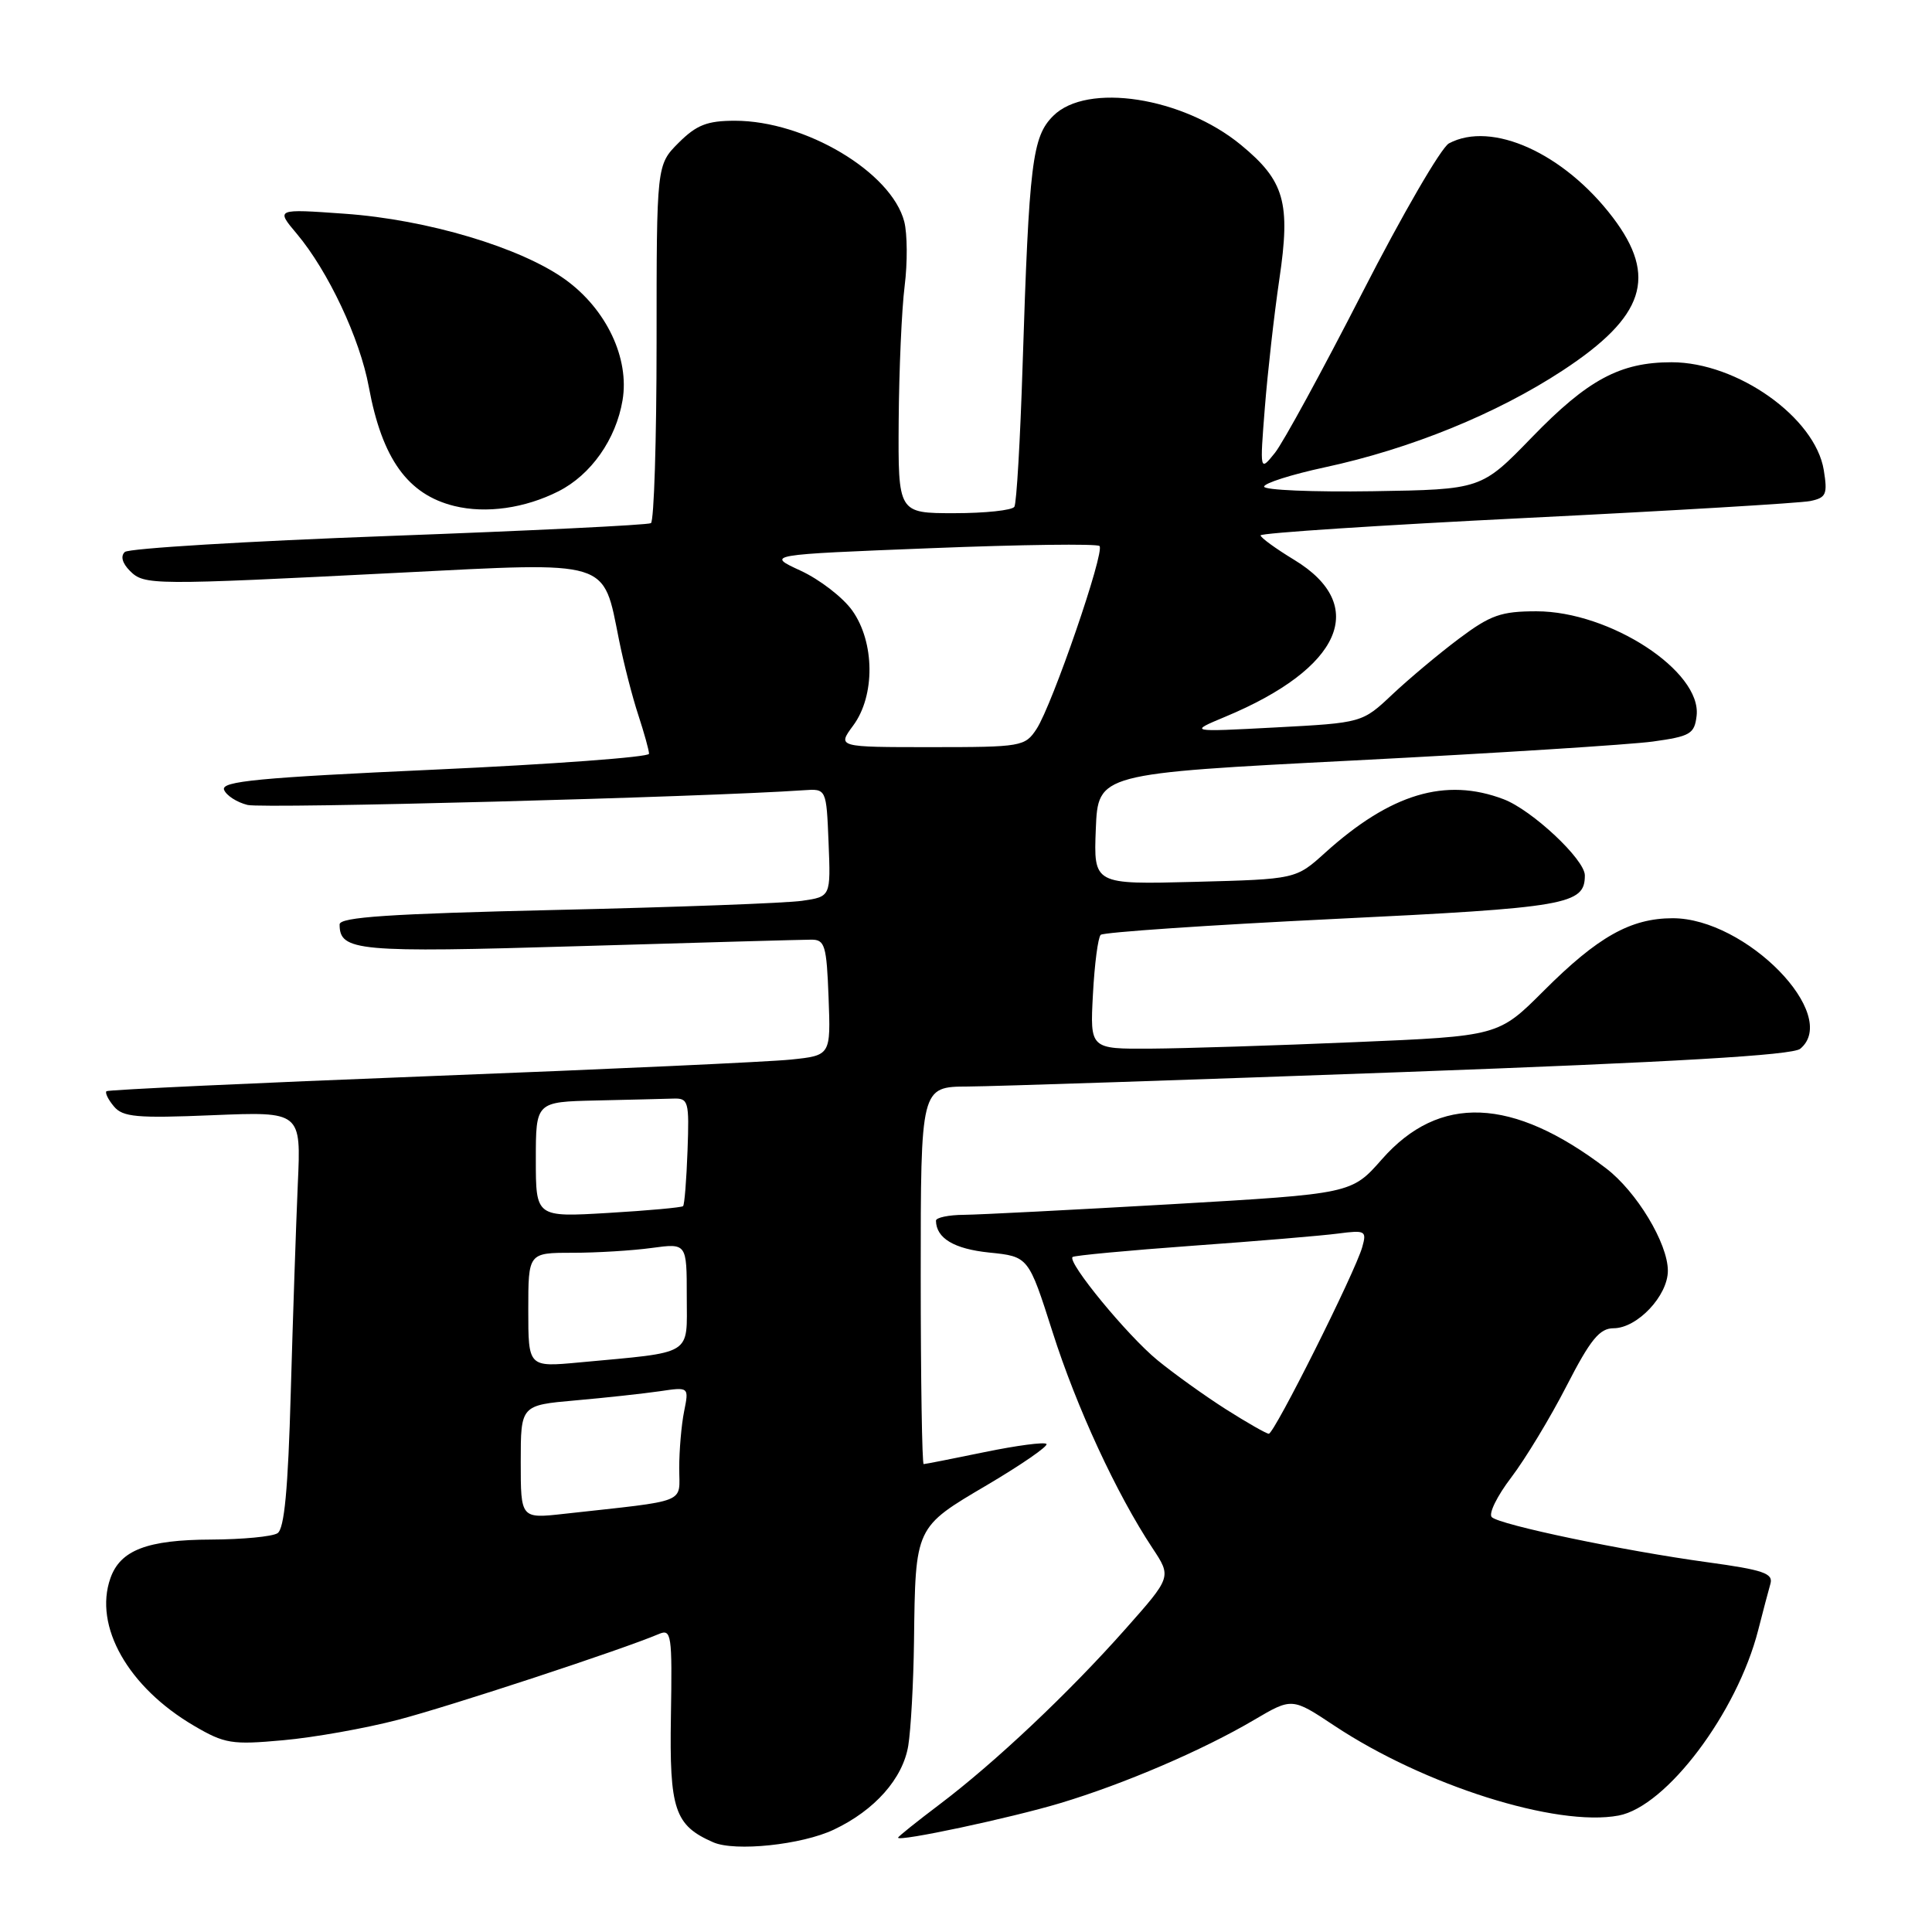 <?xml version="1.0" encoding="UTF-8" standalone="no"?>
<!DOCTYPE svg PUBLIC "-//W3C//DTD SVG 1.1//EN" "http://www.w3.org/Graphics/SVG/1.1/DTD/svg11.dtd" >
<svg xmlns="http://www.w3.org/2000/svg" xmlns:xlink="http://www.w3.org/1999/xlink" version="1.1" viewBox="0 0 256 256">
 <g >
 <path fill="currentColor"
d=" M 110.50 242.43 C 115.91 239.87 119.63 235.67 120.35 231.31 C 120.69 229.22 121.04 223.00 121.11 217.50 C 121.30 202.22 121.21 202.42 130.83 196.75 C 135.41 194.04 138.94 191.60 138.66 191.33 C 138.38 191.05 134.70 191.54 130.47 192.41 C 126.24 193.28 122.61 194.00 122.39 194.00 C 122.18 194.00 122.00 182.75 122.00 169.00 C 122.00 144.00 122.00 144.00 128.25 143.97 C 131.69 143.95 157.58 143.09 185.79 142.06 C 222.02 140.73 237.51 139.82 238.54 138.97 C 243.91 134.51 231.35 121.66 221.63 121.67 C 216.06 121.68 211.71 124.13 204.56 131.28 C 198.55 137.29 198.55 137.29 179.53 138.09 C 169.06 138.54 156.89 138.92 152.47 138.95 C 144.43 139.00 144.43 139.00 144.82 131.75 C 145.03 127.76 145.49 124.22 145.85 123.87 C 146.21 123.53 160.10 122.58 176.71 121.77 C 207.74 120.27 210.00 119.87 210.00 115.99 C 210.00 113.89 203.00 107.33 199.23 105.90 C 191.54 102.98 184.27 105.16 175.60 112.98 C 171.71 116.50 171.71 116.50 158.31 116.85 C 144.91 117.20 144.91 117.20 145.20 109.85 C 145.50 102.50 145.50 102.50 179.50 100.76 C 198.20 99.80 215.97 98.67 219.00 98.26 C 223.98 97.57 224.53 97.25 224.81 94.84 C 225.49 88.94 213.31 81.00 203.59 81.00 C 198.90 81.00 197.49 81.50 193.33 84.62 C 190.67 86.61 186.70 89.94 184.50 92.01 C 180.50 95.78 180.50 95.78 169.00 96.39 C 157.50 97.00 157.50 97.00 162.36 94.97 C 177.76 88.55 181.43 80.22 171.50 74.19 C 169.06 72.71 167.05 71.25 167.03 70.94 C 167.01 70.63 182.86 69.59 202.25 68.63 C 221.64 67.67 238.57 66.66 239.87 66.39 C 241.98 65.95 242.18 65.50 241.66 62.29 C 240.53 55.33 230.20 48.00 221.50 48.00 C 214.67 48.00 210.39 50.30 202.98 57.95 C 196.28 64.86 196.28 64.86 181.89 65.09 C 173.98 65.21 167.50 64.94 167.50 64.48 C 167.50 64.03 171.11 62.88 175.51 61.93 C 186.88 59.49 198.34 54.82 207.08 49.08 C 217.93 41.96 219.66 36.67 213.72 28.83 C 207.24 20.30 197.67 15.97 191.99 19.00 C 190.96 19.56 185.80 28.45 180.53 38.75 C 175.25 49.06 170.04 58.62 168.94 60.00 C 166.93 62.50 166.93 62.50 167.60 54.00 C 167.97 49.33 168.83 41.67 169.52 37.00 C 171.03 26.83 170.21 23.96 164.43 19.20 C 156.73 12.86 144.01 10.89 139.55 15.36 C 136.78 18.13 136.36 21.51 135.50 48.40 C 135.19 58.25 134.70 66.68 134.41 67.15 C 134.12 67.62 130.53 68.00 126.44 68.00 C 119.00 68.00 119.00 68.00 119.08 55.75 C 119.13 49.01 119.48 40.98 119.87 37.90 C 120.26 34.81 120.23 30.98 119.82 29.37 C 118.12 22.81 106.69 16.00 97.39 16.00 C 93.70 16.00 92.30 16.55 89.92 18.92 C 87.00 21.85 87.00 21.85 87.00 45.36 C 87.00 58.30 86.66 69.08 86.25 69.32 C 85.84 69.57 70.20 70.33 51.50 71.02 C 32.80 71.71 17.07 72.66 16.54 73.14 C 15.95 73.69 16.20 74.62 17.21 75.64 C 19.13 77.55 19.95 77.56 52.90 75.89 C 81.09 74.46 79.87 74.08 82.02 84.78 C 82.65 87.93 83.81 92.43 84.59 94.78 C 85.36 97.14 86.00 99.43 86.00 99.88 C 86.00 100.32 73.21 101.27 57.58 101.98 C 34.30 103.04 29.26 103.52 29.69 104.65 C 29.98 105.40 31.38 106.31 32.80 106.66 C 34.84 107.18 93.46 105.62 106.50 104.71 C 109.50 104.50 109.50 104.50 109.79 111.66 C 110.08 118.81 110.08 118.81 106.29 119.36 C 104.21 119.67 89.56 120.21 73.75 120.57 C 51.60 121.08 45.00 121.52 45.00 122.49 C 45.00 126.04 47.28 126.25 76.74 125.37 C 92.56 124.90 106.40 124.51 107.50 124.51 C 109.30 124.50 109.53 125.26 109.79 132.17 C 110.08 139.85 110.08 139.85 104.79 140.40 C 101.88 140.70 80.38 141.69 57.00 142.59 C 33.62 143.50 14.32 144.40 14.11 144.59 C 13.89 144.79 14.33 145.70 15.09 146.60 C 16.26 148.02 18.12 148.19 28.18 147.77 C 39.90 147.29 39.90 147.29 39.46 156.90 C 39.23 162.18 38.81 174.57 38.53 184.43 C 38.17 197.37 37.68 202.58 36.77 203.16 C 36.07 203.61 32.12 203.98 28.00 204.00 C 19.49 204.03 15.94 205.40 14.63 209.12 C 12.39 215.47 16.98 223.56 25.70 228.67 C 29.77 231.06 30.72 231.21 37.52 230.59 C 41.58 230.23 48.42 229.01 52.71 227.89 C 59.59 226.10 82.45 218.58 87.29 216.52 C 88.97 215.80 89.08 216.54 88.90 227.38 C 88.69 239.79 89.39 241.87 94.50 244.11 C 97.38 245.38 106.26 244.45 110.50 242.43 Z  M 140.50 238.92 C 148.96 236.38 159.35 231.92 166.17 227.90 C 171.20 224.94 171.20 224.94 176.82 228.67 C 188.74 236.58 206.24 242.11 214.47 240.57 C 220.81 239.38 230.17 226.95 232.97 216.00 C 233.60 213.53 234.33 210.76 234.59 209.86 C 234.99 208.48 233.64 208.02 226.28 207.01 C 215.09 205.48 198.75 202.06 197.67 201.03 C 197.21 200.59 198.37 198.23 200.24 195.78 C 202.11 193.32 205.41 187.87 207.57 183.66 C 210.74 177.49 211.95 176.01 213.80 176.00 C 216.94 176.00 221.00 171.70 221.00 168.38 C 221.00 164.75 216.86 157.89 212.80 154.80 C 200.40 145.36 190.71 144.97 183.11 153.61 C 179.09 158.18 179.09 158.18 155.30 159.56 C 142.21 160.31 129.81 160.95 127.75 160.97 C 125.69 160.98 124.01 161.34 124.02 161.75 C 124.06 164.08 126.42 165.49 131.08 165.97 C 136.28 166.50 136.28 166.50 139.47 176.50 C 142.65 186.49 147.95 197.95 152.72 205.15 C 155.24 208.96 155.24 208.96 149.11 215.87 C 141.63 224.31 131.84 233.55 124.49 239.10 C 121.47 241.38 119.00 243.36 119.00 243.50 C 119.00 244.08 133.91 240.90 140.50 238.92 Z  M 74.00 65.10 C 78.31 62.92 81.62 58.22 82.49 53.04 C 83.43 47.49 80.36 40.99 74.93 37.06 C 69.05 32.81 56.63 29.09 45.66 28.32 C 36.54 27.67 36.54 27.67 39.33 30.98 C 43.48 35.92 47.69 44.85 48.87 51.27 C 50.63 60.80 54.03 65.53 60.21 67.05 C 64.41 68.08 69.55 67.35 74.00 65.10 Z  M 69.00 193.72 C 69.00 186.20 69.00 186.20 76.25 185.56 C 80.24 185.21 85.25 184.66 87.40 184.35 C 91.30 183.77 91.30 183.77 90.65 187.01 C 90.29 188.79 90.00 192.18 90.00 194.53 C 90.00 199.32 91.46 198.74 74.75 200.59 C 69.00 201.23 69.00 201.23 69.00 193.72 Z  M 70.00 173.58 C 70.00 166.00 70.00 166.00 75.86 166.00 C 79.08 166.00 83.81 165.71 86.36 165.36 C 91.00 164.73 91.00 164.73 91.00 171.78 C 91.00 179.76 92.06 179.10 76.75 180.53 C 70.00 181.16 70.00 181.16 70.00 173.58 Z  M 71.00 153.65 C 71.00 146.00 71.00 146.00 79.00 145.82 C 83.40 145.72 87.98 145.61 89.18 145.57 C 91.23 145.50 91.34 145.88 91.10 152.49 C 90.96 156.34 90.70 159.64 90.51 159.82 C 90.33 160.00 85.87 160.41 80.59 160.72 C 71.00 161.29 71.00 161.29 71.00 153.65 Z  M 113.05 96.14 C 115.98 92.19 115.92 85.10 112.93 80.90 C 111.69 79.16 108.62 76.79 106.09 75.62 C 101.50 73.50 101.50 73.50 123.30 72.64 C 135.29 72.16 145.37 72.03 145.69 72.35 C 146.43 73.09 139.44 93.39 137.35 96.59 C 135.82 98.92 135.37 99.00 123.36 99.00 C 110.94 99.00 110.94 99.00 113.05 96.14 Z  M 162.43 186.73 C 159.64 184.95 155.56 182.03 153.38 180.24 C 149.40 176.99 141.40 167.26 142.12 166.56 C 142.33 166.36 149.47 165.69 158.00 165.07 C 166.53 164.46 175.22 163.73 177.32 163.45 C 180.92 162.98 181.11 163.09 180.51 165.23 C 179.57 168.58 168.84 190.00 168.12 189.98 C 167.78 189.96 165.22 188.50 162.43 186.73 Z "/>
</g>
</svg>